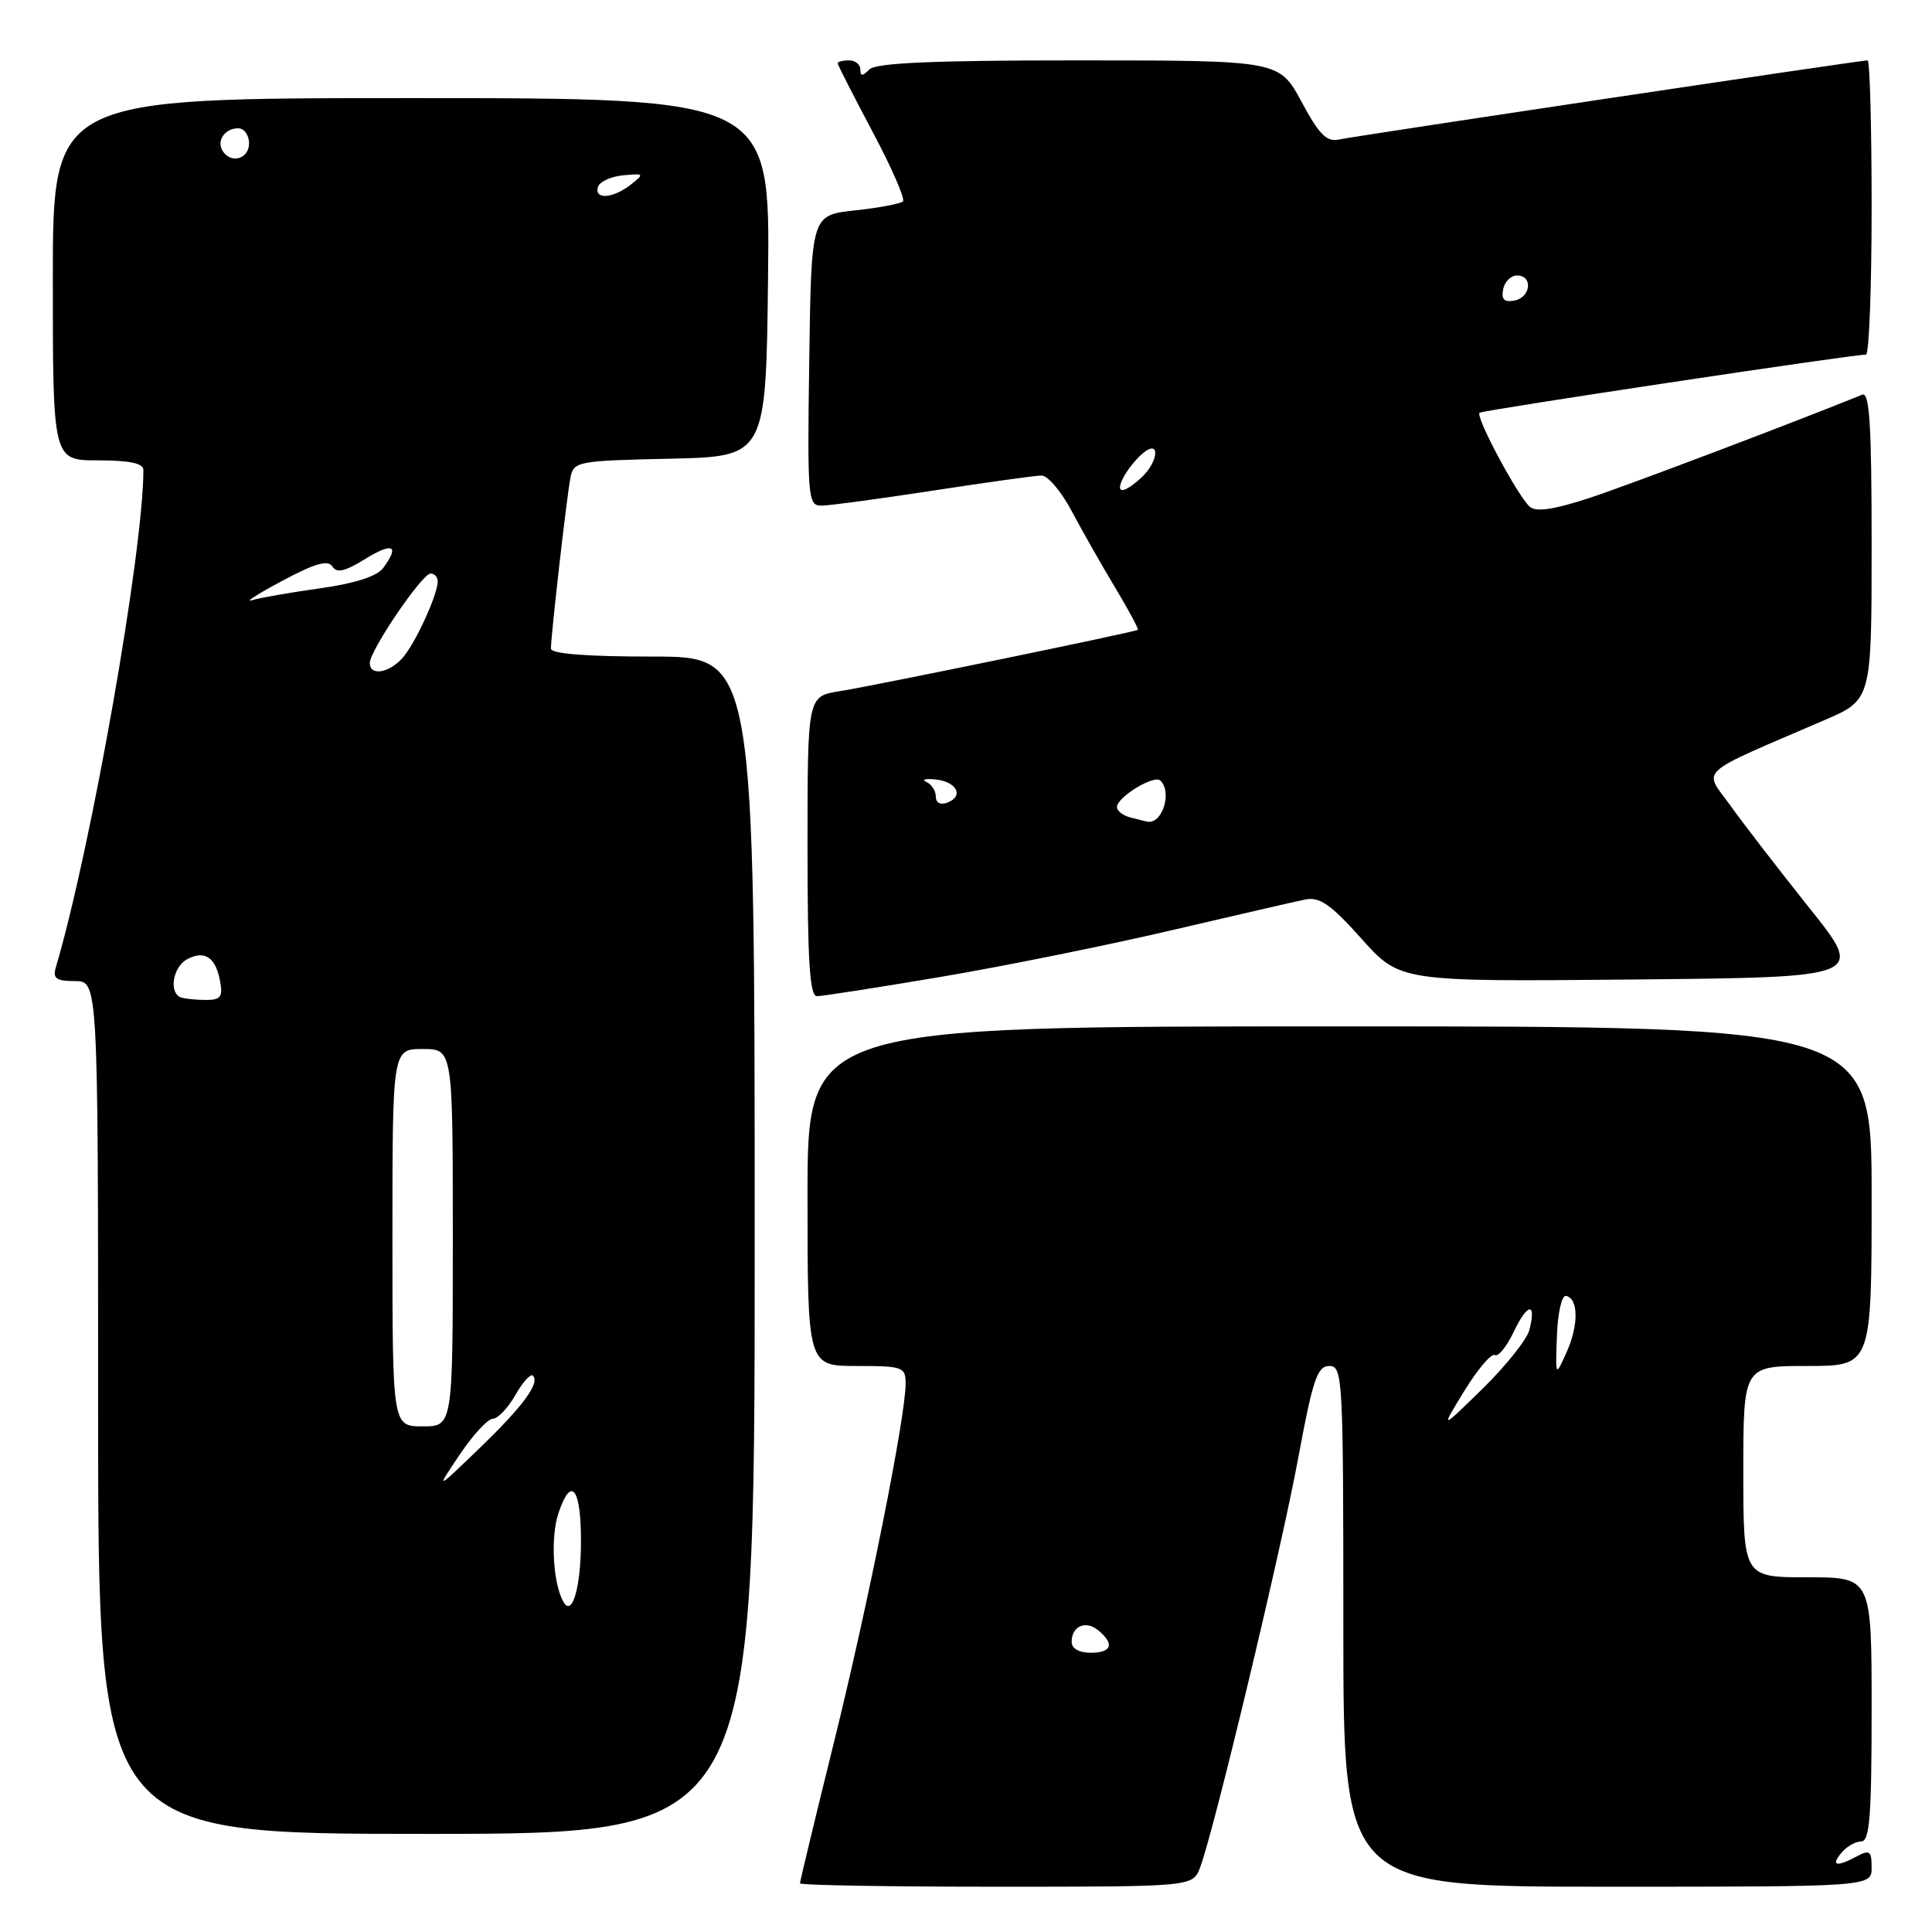 <?xml version="1.0" encoding="UTF-8" standalone="no"?>
<!DOCTYPE svg PUBLIC "-//W3C//DTD SVG 1.1//EN" "http://www.w3.org/Graphics/SVG/1.1/DTD/svg11.dtd" >
<svg xmlns="http://www.w3.org/2000/svg" xmlns:xlink="http://www.w3.org/1999/xlink" version="1.1" viewBox="0 0 256 256">
 <g >
 <path fill="currentColor"
d=" M 159.02 247.45 C 160.83 242.69 169.73 205.56 172.01 193.25 C 173.95 182.78 174.55 181.00 176.14 181.00 C 177.92 181.00 178.00 182.52 178.00 215.50 C 178.00 250.00 178.00 250.00 213.00 250.00 C 248.00 250.00 248.00 250.00 248.00 247.46 C 248.00 245.27 247.74 245.07 246.07 245.96 C 243.33 247.43 242.55 247.25 244.00 245.50 C 244.68 244.68 245.86 244.00 246.62 244.00 C 247.74 244.00 248.00 240.70 248.00 226.50 C 248.00 209.00 248.00 209.00 239.50 209.00 C 231.00 209.00 231.00 209.00 231.00 195.00 C 231.00 181.00 231.00 181.00 239.50 181.00 C 248.00 181.00 248.00 181.00 248.00 158.50 C 248.00 136.00 248.00 136.00 177.50 136.00 C 107.00 136.00 107.00 136.00 107.00 158.50 C 107.00 181.00 107.00 181.00 113.50 181.00 C 119.65 181.00 120.00 181.13 120.00 183.34 C 120.00 187.70 115.06 212.44 110.52 230.80 C 108.03 240.86 106.00 249.30 106.00 249.55 C 106.00 249.80 117.71 250.00 132.02 250.00 C 158.05 250.00 158.05 250.00 159.02 247.45 Z  M 100.00 165.00 C 100.00 87.00 100.00 87.00 86.50 87.00 C 77.67 87.00 73.00 86.63 73.00 85.94 C 73.00 84.21 75.11 65.68 75.59 63.28 C 76.01 61.14 76.50 61.05 88.76 60.78 C 101.50 60.50 101.50 60.50 101.77 36.75 C 102.04 13.00 102.04 13.00 54.52 13.00 C 7.00 13.00 7.00 13.00 7.00 37.00 C 7.00 61.00 7.00 61.00 13.00 61.00 C 17.15 61.00 19.00 61.39 19.00 62.26 C 19.00 73.06 12.07 112.41 7.38 128.25 C 6.97 129.65 7.48 130.00 9.93 130.00 C 13.00 130.00 13.00 130.00 13.00 186.50 C 13.00 243.00 13.00 243.00 56.50 243.00 C 100.00 243.00 100.00 243.00 100.00 165.00 Z  M 124.50 129.47 C 132.75 128.08 146.47 125.31 155.00 123.32 C 163.53 121.33 171.58 119.47 172.91 119.20 C 174.86 118.80 176.28 119.78 180.41 124.39 C 185.50 130.08 185.50 130.08 216.29 129.79 C 247.09 129.50 247.09 129.50 239.79 120.36 C 235.78 115.34 231.06 109.22 229.30 106.76 C 225.70 101.76 224.48 102.87 241.75 95.42 C 248.00 92.73 248.00 92.73 248.00 72.26 C 248.00 56.27 247.73 51.90 246.75 52.30 C 237.85 55.92 215.97 64.21 210.71 65.95 C 205.93 67.52 203.57 67.88 202.71 67.15 C 201.15 65.81 195.46 55.18 196.05 54.69 C 196.47 54.35 245.60 46.95 247.25 46.99 C 247.66 46.99 248.00 38.23 248.00 27.50 C 248.00 16.77 247.76 8.00 247.47 8.00 C 246.47 8.00 179.51 18.03 177.45 18.48 C 175.80 18.85 174.81 17.86 172.45 13.47 C 169.50 8.01 169.50 8.01 142.95 8.00 C 123.63 8.00 116.07 8.33 115.20 9.20 C 114.27 10.13 114.00 10.13 114.00 9.20 C 114.00 8.54 113.33 8.00 112.50 8.00 C 111.67 8.00 111.00 8.17 111.00 8.39 C 111.00 8.60 113.08 12.67 115.61 17.44 C 118.15 22.21 119.96 26.37 119.65 26.68 C 119.33 27.00 116.47 27.54 113.29 27.88 C 107.50 28.50 107.50 28.50 107.23 47.75 C 106.97 66.03 107.05 67.00 108.84 67.00 C 109.87 67.00 116.52 66.10 123.61 65.01 C 130.70 63.92 137.18 63.02 138.00 63.01 C 138.83 63.00 140.63 65.12 142.00 67.72 C 143.38 70.31 145.97 74.88 147.77 77.87 C 149.56 80.85 150.91 83.37 150.77 83.46 C 150.26 83.78 115.47 90.93 111.25 91.59 C 107.00 92.26 107.00 92.26 107.00 112.13 C 107.00 127.36 107.29 132.00 108.25 132.00 C 108.94 132.00 116.25 130.86 124.50 129.47 Z  M 142.00 217.56 C 142.00 215.45 143.87 214.65 145.54 216.04 C 147.72 217.84 147.31 219.00 144.50 219.00 C 142.99 219.00 142.00 218.43 142.00 217.56 Z  M 194.05 184.27 C 195.82 181.40 197.63 179.27 198.08 179.55 C 198.52 179.82 199.64 178.44 200.57 176.49 C 202.40 172.64 203.60 172.48 202.66 176.20 C 202.34 177.47 199.55 180.97 196.46 184.00 C 190.84 189.50 190.84 189.50 194.05 184.27 Z  M 206.30 177.00 C 206.41 173.96 206.95 171.59 207.50 171.71 C 209.15 172.06 209.20 175.54 207.60 179.13 C 206.10 182.50 206.10 182.50 206.30 177.00 Z  M 74.72 212.35 C 73.30 210.06 72.91 203.80 73.98 200.56 C 75.67 195.44 77.00 197.11 76.98 204.31 C 76.97 210.23 75.85 214.19 74.72 212.35 Z  M 60.91 192.75 C 62.66 190.14 64.64 188.00 65.30 187.99 C 65.96 187.99 67.30 186.58 68.28 184.86 C 69.26 183.14 70.31 181.98 70.61 182.28 C 71.59 183.25 69.28 186.37 63.43 192.00 C 57.72 197.50 57.72 197.50 60.91 192.75 Z  M 52.00 164.00 C 52.00 139.00 52.00 139.00 56.00 139.00 C 60.00 139.00 60.00 139.00 60.00 164.00 C 60.00 189.00 60.00 189.00 56.00 189.00 C 52.00 189.00 52.00 189.00 52.00 164.00 Z  M 24.00 132.17 C 22.33 131.61 22.88 128.13 24.80 127.10 C 27.11 125.87 28.58 126.84 29.16 130.00 C 29.55 132.08 29.24 132.50 27.31 132.50 C 26.04 132.50 24.55 132.35 24.00 132.17 Z  M 49.00 87.85 C 49.00 86.20 55.93 76.00 57.05 76.00 C 57.57 76.00 58.00 76.46 58.00 77.03 C 58.00 78.82 54.99 85.35 53.31 87.21 C 51.49 89.22 49.00 89.59 49.00 87.85 Z  M 37.39 76.97 C 41.75 74.64 43.47 74.15 44.04 75.06 C 44.61 75.98 45.70 75.73 48.40 74.06 C 52.07 71.80 53.00 72.28 50.75 75.29 C 49.95 76.37 46.96 77.32 42.39 77.96 C 38.49 78.50 34.44 79.21 33.39 79.53 C 32.35 79.85 34.15 78.70 37.39 76.97 Z  M 79.24 24.75 C 79.47 24.06 80.97 23.38 82.58 23.23 C 85.37 22.97 85.41 23.02 83.56 24.48 C 81.21 26.32 78.68 26.48 79.24 24.75 Z  M 29.50 20.00 C 28.66 18.65 29.79 17.00 31.56 17.00 C 32.35 17.00 33.00 17.90 33.00 19.00 C 33.00 21.07 30.59 21.76 29.50 20.00 Z  M 149.75 108.31 C 148.79 108.06 148.00 107.45 148.00 106.95 C 148.00 105.62 152.94 102.61 153.77 103.44 C 155.36 105.03 153.98 109.27 152.00 108.87 C 151.72 108.81 150.71 108.56 149.75 108.31 Z  M 124.00 105.55 C 124.00 104.79 123.44 103.92 122.75 103.61 C 122.06 103.30 122.59 103.15 123.92 103.28 C 126.75 103.54 127.78 105.49 125.54 106.35 C 124.61 106.70 124.00 106.39 124.00 105.55 Z  M 148.91 63.17 C 149.45 62.16 150.59 60.75 151.45 60.05 C 153.79 58.10 153.53 61.21 151.17 63.35 C 148.76 65.53 147.69 65.45 148.91 63.17 Z  M 199.17 38.34 C 199.37 37.33 200.20 36.50 201.01 36.50 C 203.16 36.50 202.85 39.41 200.66 39.83 C 199.32 40.08 198.92 39.68 199.17 38.34 Z "/>
</g>
</svg>